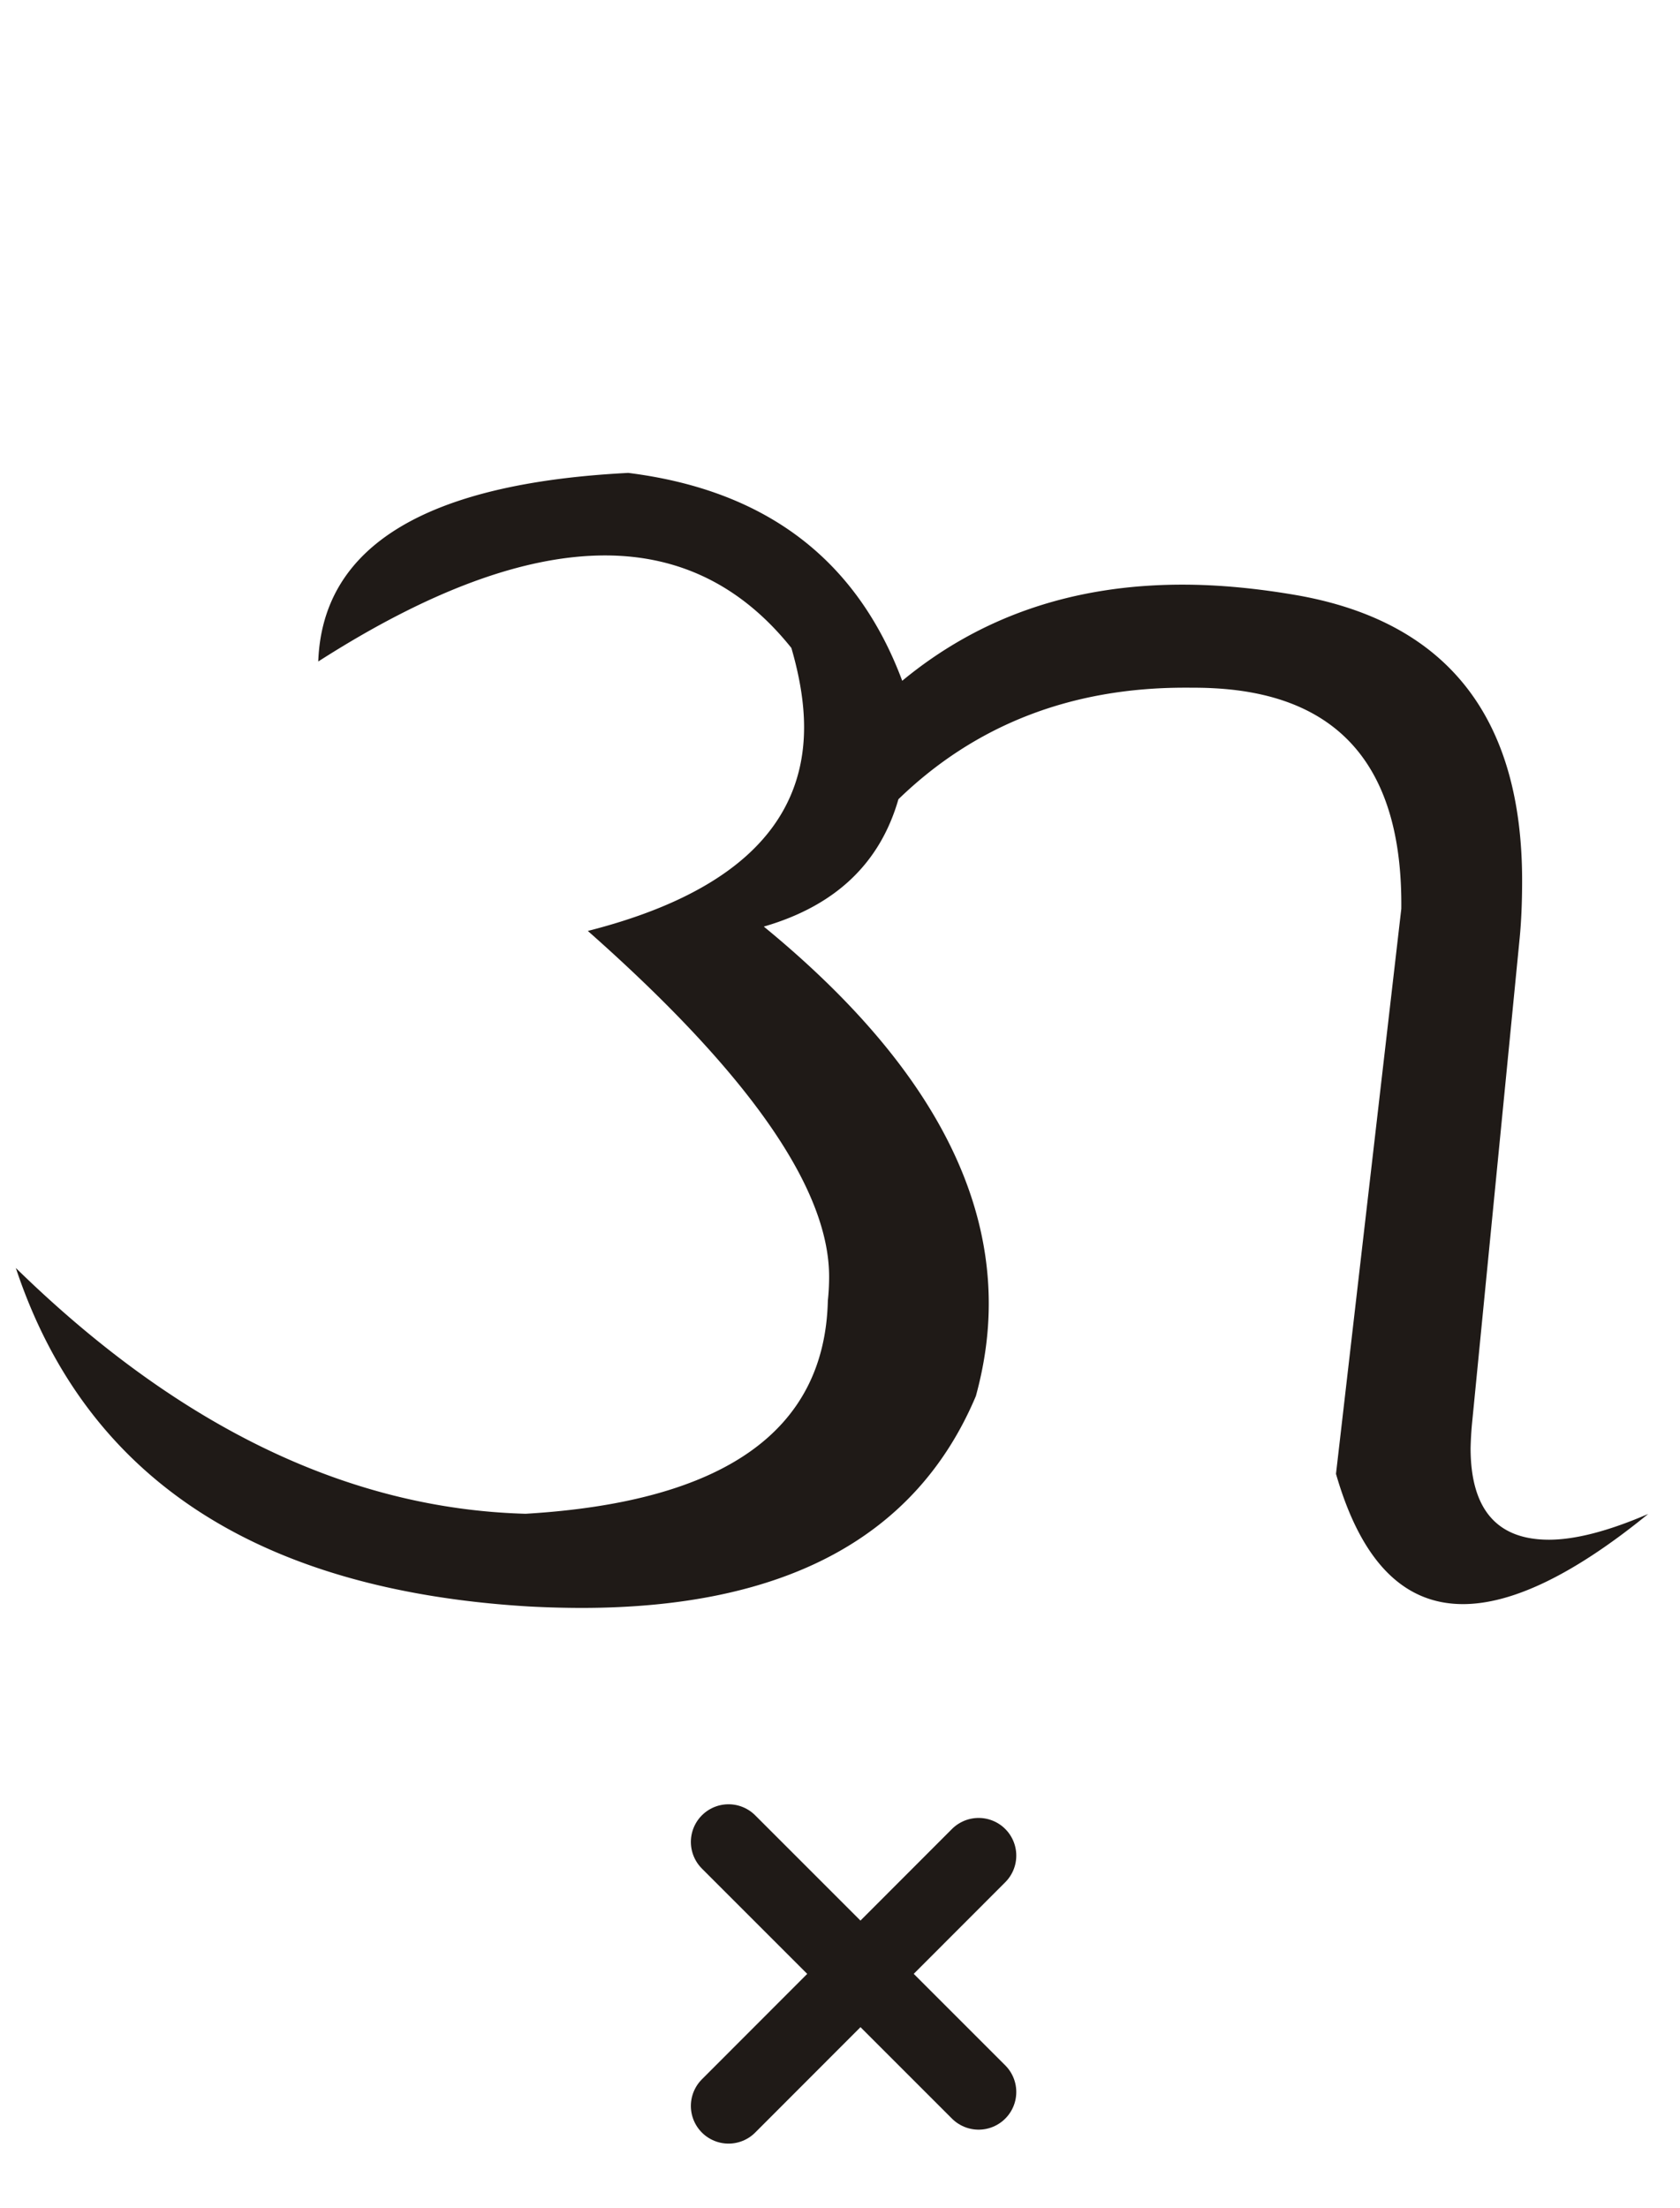 <svg width="35" height="46" viewBox="0 0 9.26 12.171" xmlns="http://www.w3.org/2000/svg">
    <path class="fil0" d="M1.754 3.647c.023-.637.593-.983 1.709-1.04.758.095 1.26.477 1.51 1.146.427-.353.94-.53 1.545-.53.198 0 .412.02.64.06.82.148 1.232.672 1.232 1.572 0 .123-.005.227-.013.311l-.263 2.68a1.91 1.91 0 0 0-.008.137c0 .336.144.505.432.505.144 0 .327-.047.547-.142-.406.331-.748.497-1.021.497-.33 0-.562-.239-.7-.718l.36-3.115c.008-.775-.336-1.18-1.035-1.216-.053-.003-.106-.003-.159-.003-.627 0-1.155.205-1.578.615-.102.355-.349.588-.742.702.827.678 1.24 1.371 1.24 2.078 0 .17-.024.338-.071.51-.328.778-1.052 1.168-2.175 1.168a5.64 5.64 0 0 1-.289-.008C1.412 8.766.47 8.144.087 6.99c.896.876 1.834 1.328 2.81 1.355C3.99 8.28 4.546 7.889 4.563 7.17a1.23 1.23 0 0 0 .007-.132c0-.487-.443-1.122-1.33-1.906.794-.202 1.192-.576 1.192-1.123 0-.133-.024-.279-.07-.437-.272-.34-.614-.51-1.027-.51-.445 0-.971.194-1.58.584z" style="clip-rule:evenodd;fill:#1f1a17;fill-rule:nonzero;stroke-width:.265;image-rendering:optimizeQuality;shape-rendering:geometricPrecision;text-rendering:geometricPrecision"/>
    <path style="fill:none;stroke:#1f1a17;stroke-width:.529;stroke-linecap:round;stroke-linejoin:miter;stroke-miterlimit:4;stroke-dasharray:none;stroke-opacity:1" d="m3.746 7.316 1.756 1.756M5.502 7.412 3.746 9.17" transform="matrix(.785 0 0 .785 1.075 4.411)"/>
</svg>

